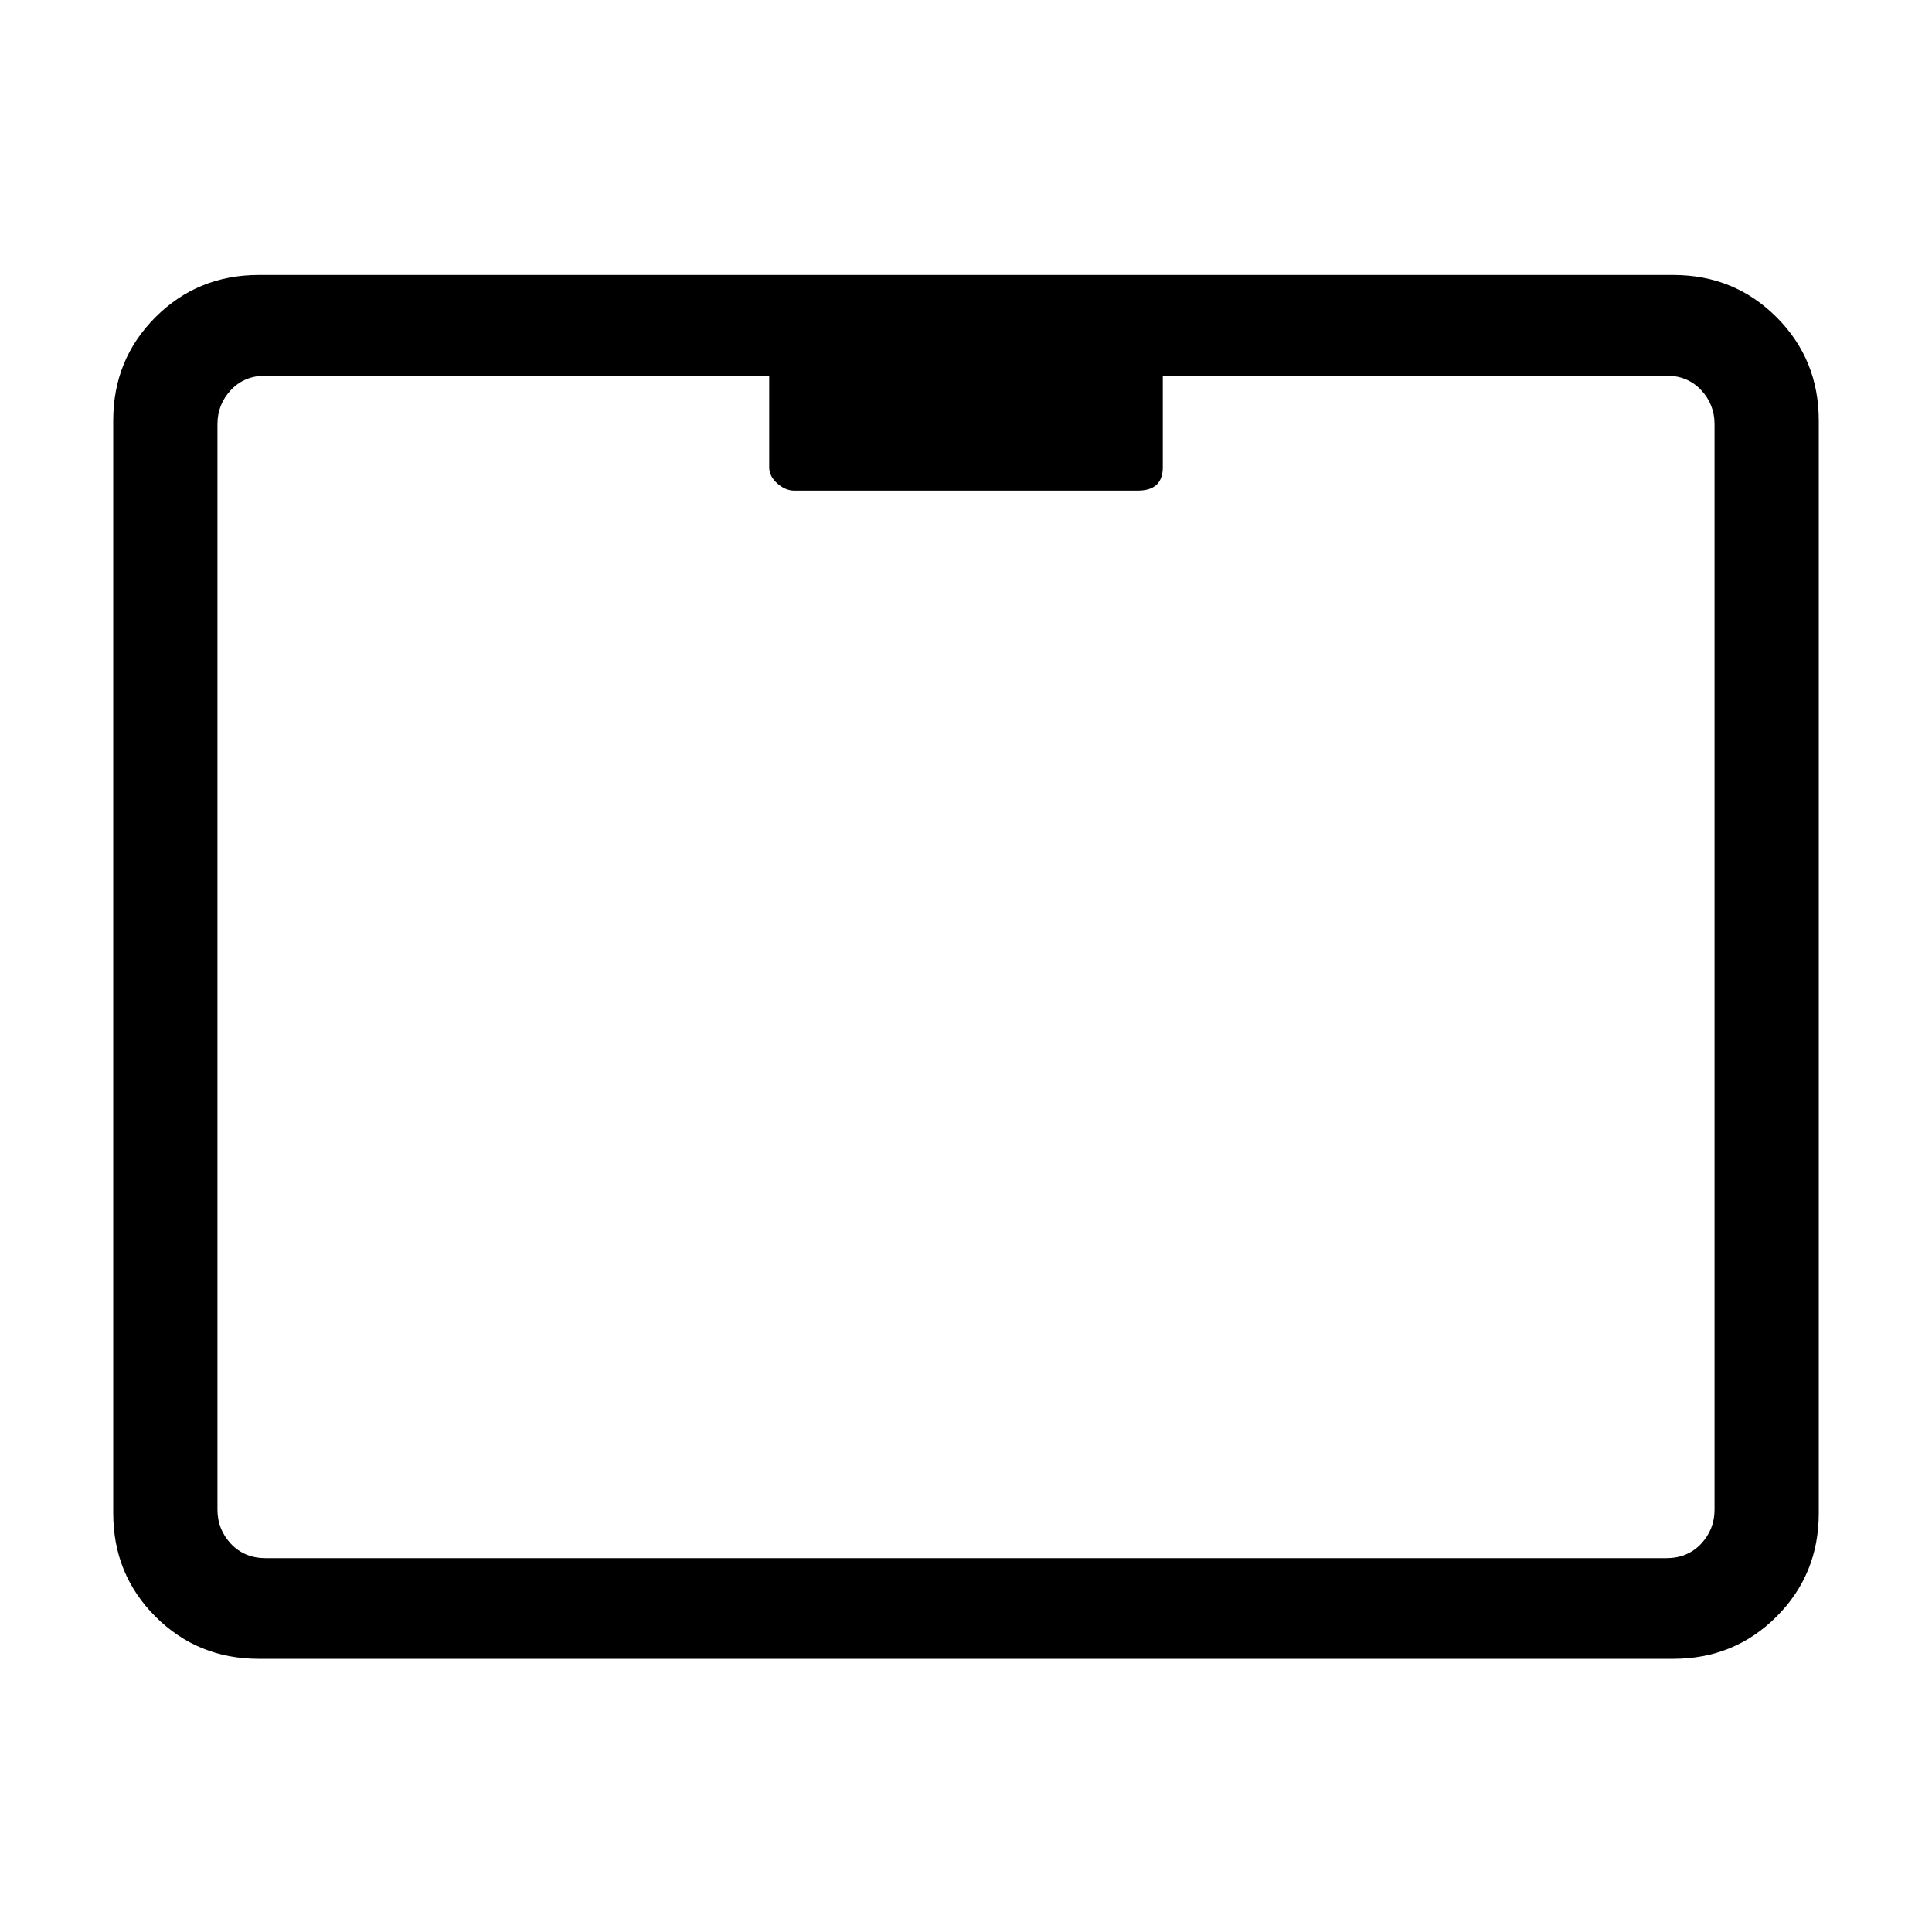 <svg width="1075" height="1075" viewBox="0 0 1075 1075" fill="none" xmlns="http://www.w3.org/2000/svg">
<path d="M931 923H144C121.333 923 102.167 915.167 86.5 899.5C70.833 883.833 63 864.667 63 842V234C63 211.333 70.833 192.167 86.5 176.5C102.167 160.833 121.333 153 144 153H931C953.667 153 972.833 160.833 988.5 176.5C1004.17 192.167 1012 211.333 1012 234V842C1012 864.667 1004.17 883.833 988.5 899.5C972.833 915.167 953.667 923 931 923ZM148 209C140 209 133.5 211.667 128.5 217C123.5 222.333 121 228.667 121 236V840C121 847.333 123.5 853.667 128.5 859C133.5 864.333 140 867 148 867H927C935 867 941.5 864.333 946.5 859C951.5 853.667 954 847.333 954 840V236C954 228.667 951.5 222.333 946.5 217C941.5 211.667 935 209 927 209H647V260C647 268.667 642.333 273 633 273H442C438.667 273 435.5 271.667 432.5 269C429.5 266.333 428 263.333 428 260V209H148Z" fill="black"/>
</svg>
